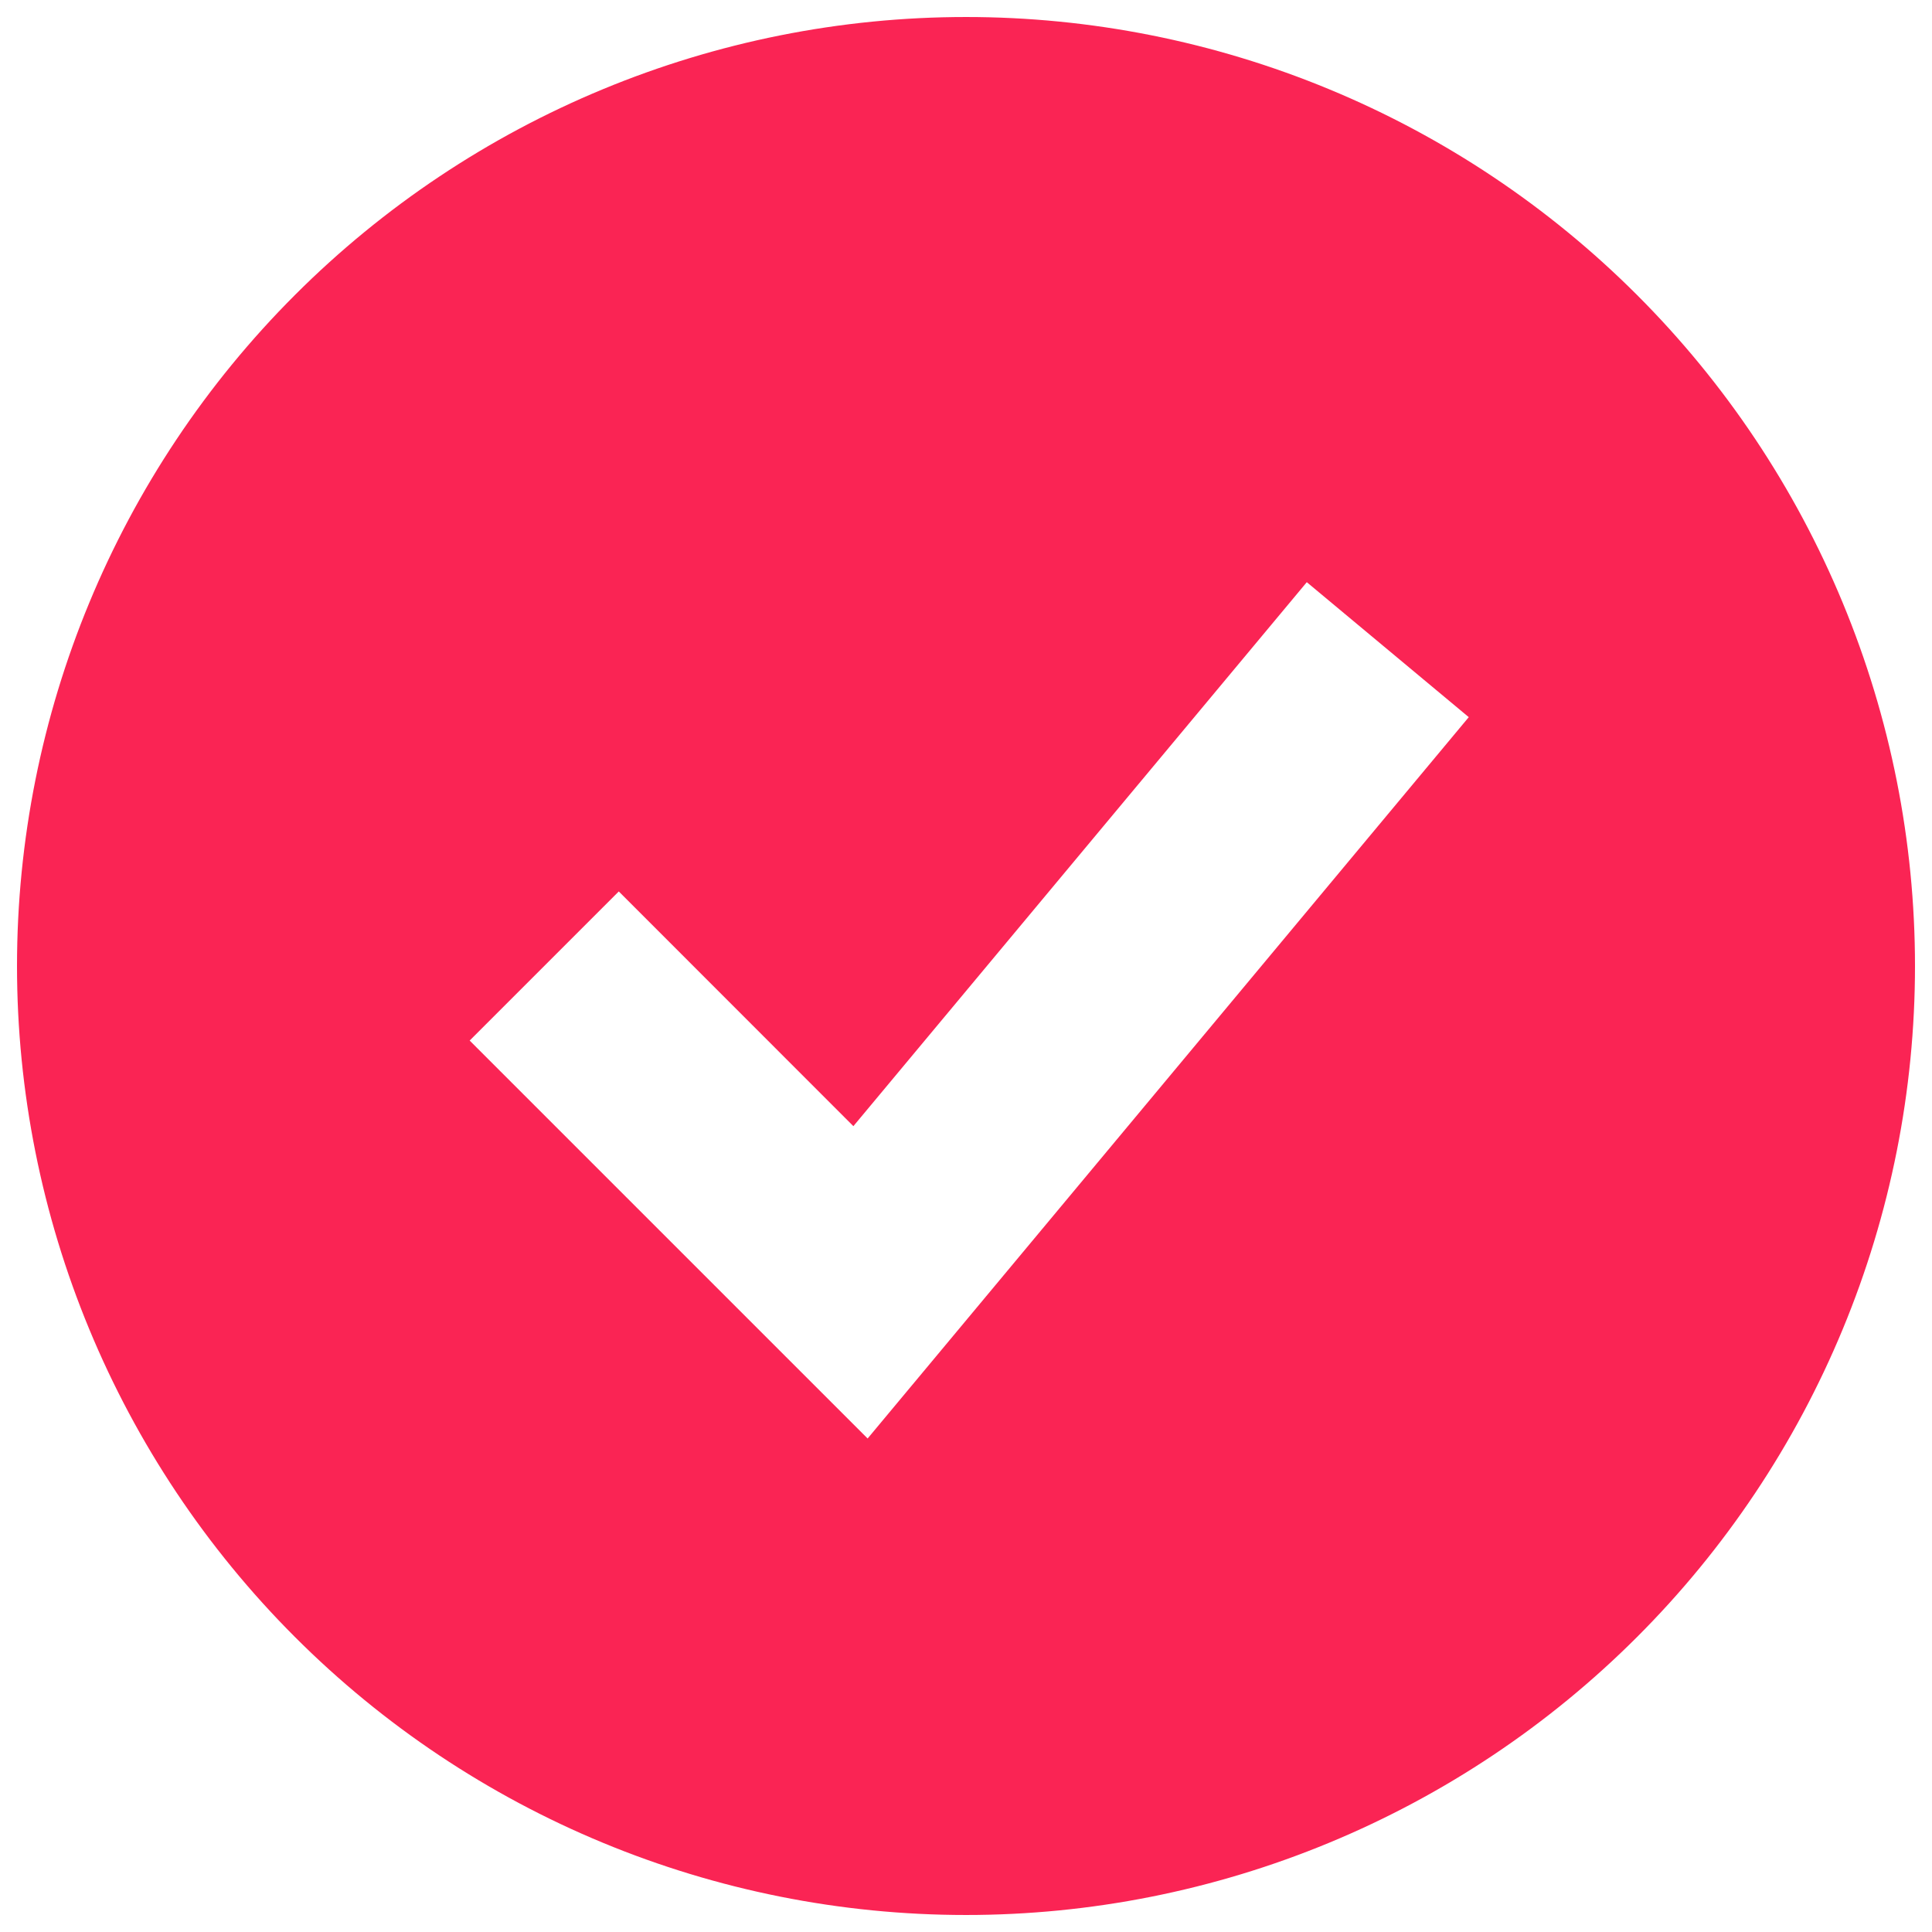<svg width="71" height="71" viewBox="0 0 71 71" fill="none" xmlns="http://www.w3.org/2000/svg">
<path fill-rule="evenodd" clip-rule="evenodd" d="M35.5 70.375C40.08 70.375 44.615 69.473 48.846 67.72C53.077 65.968 56.922 63.399 60.16 60.16C63.399 56.922 65.968 53.077 67.72 48.846C69.473 44.615 70.375 40.08 70.375 35.5C70.375 30.92 69.473 26.385 67.72 22.154C65.968 17.923 63.399 14.078 60.16 10.84C56.922 7.601 53.077 5.032 48.846 3.28C44.615 1.527 40.08 0.625 35.5 0.625C26.251 0.625 17.38 4.299 10.84 10.84C4.299 17.38 0.625 26.251 0.625 35.5C0.625 44.749 4.299 53.62 10.84 60.16C17.38 66.701 26.251 70.375 35.5 70.375ZM34.601 49.605L53.976 26.355L48.024 21.395L31.361 41.386L22.74 32.76L17.26 38.24L28.885 49.865L31.885 52.864L34.601 49.605Z" fill="#FA2454"/>
</svg>
